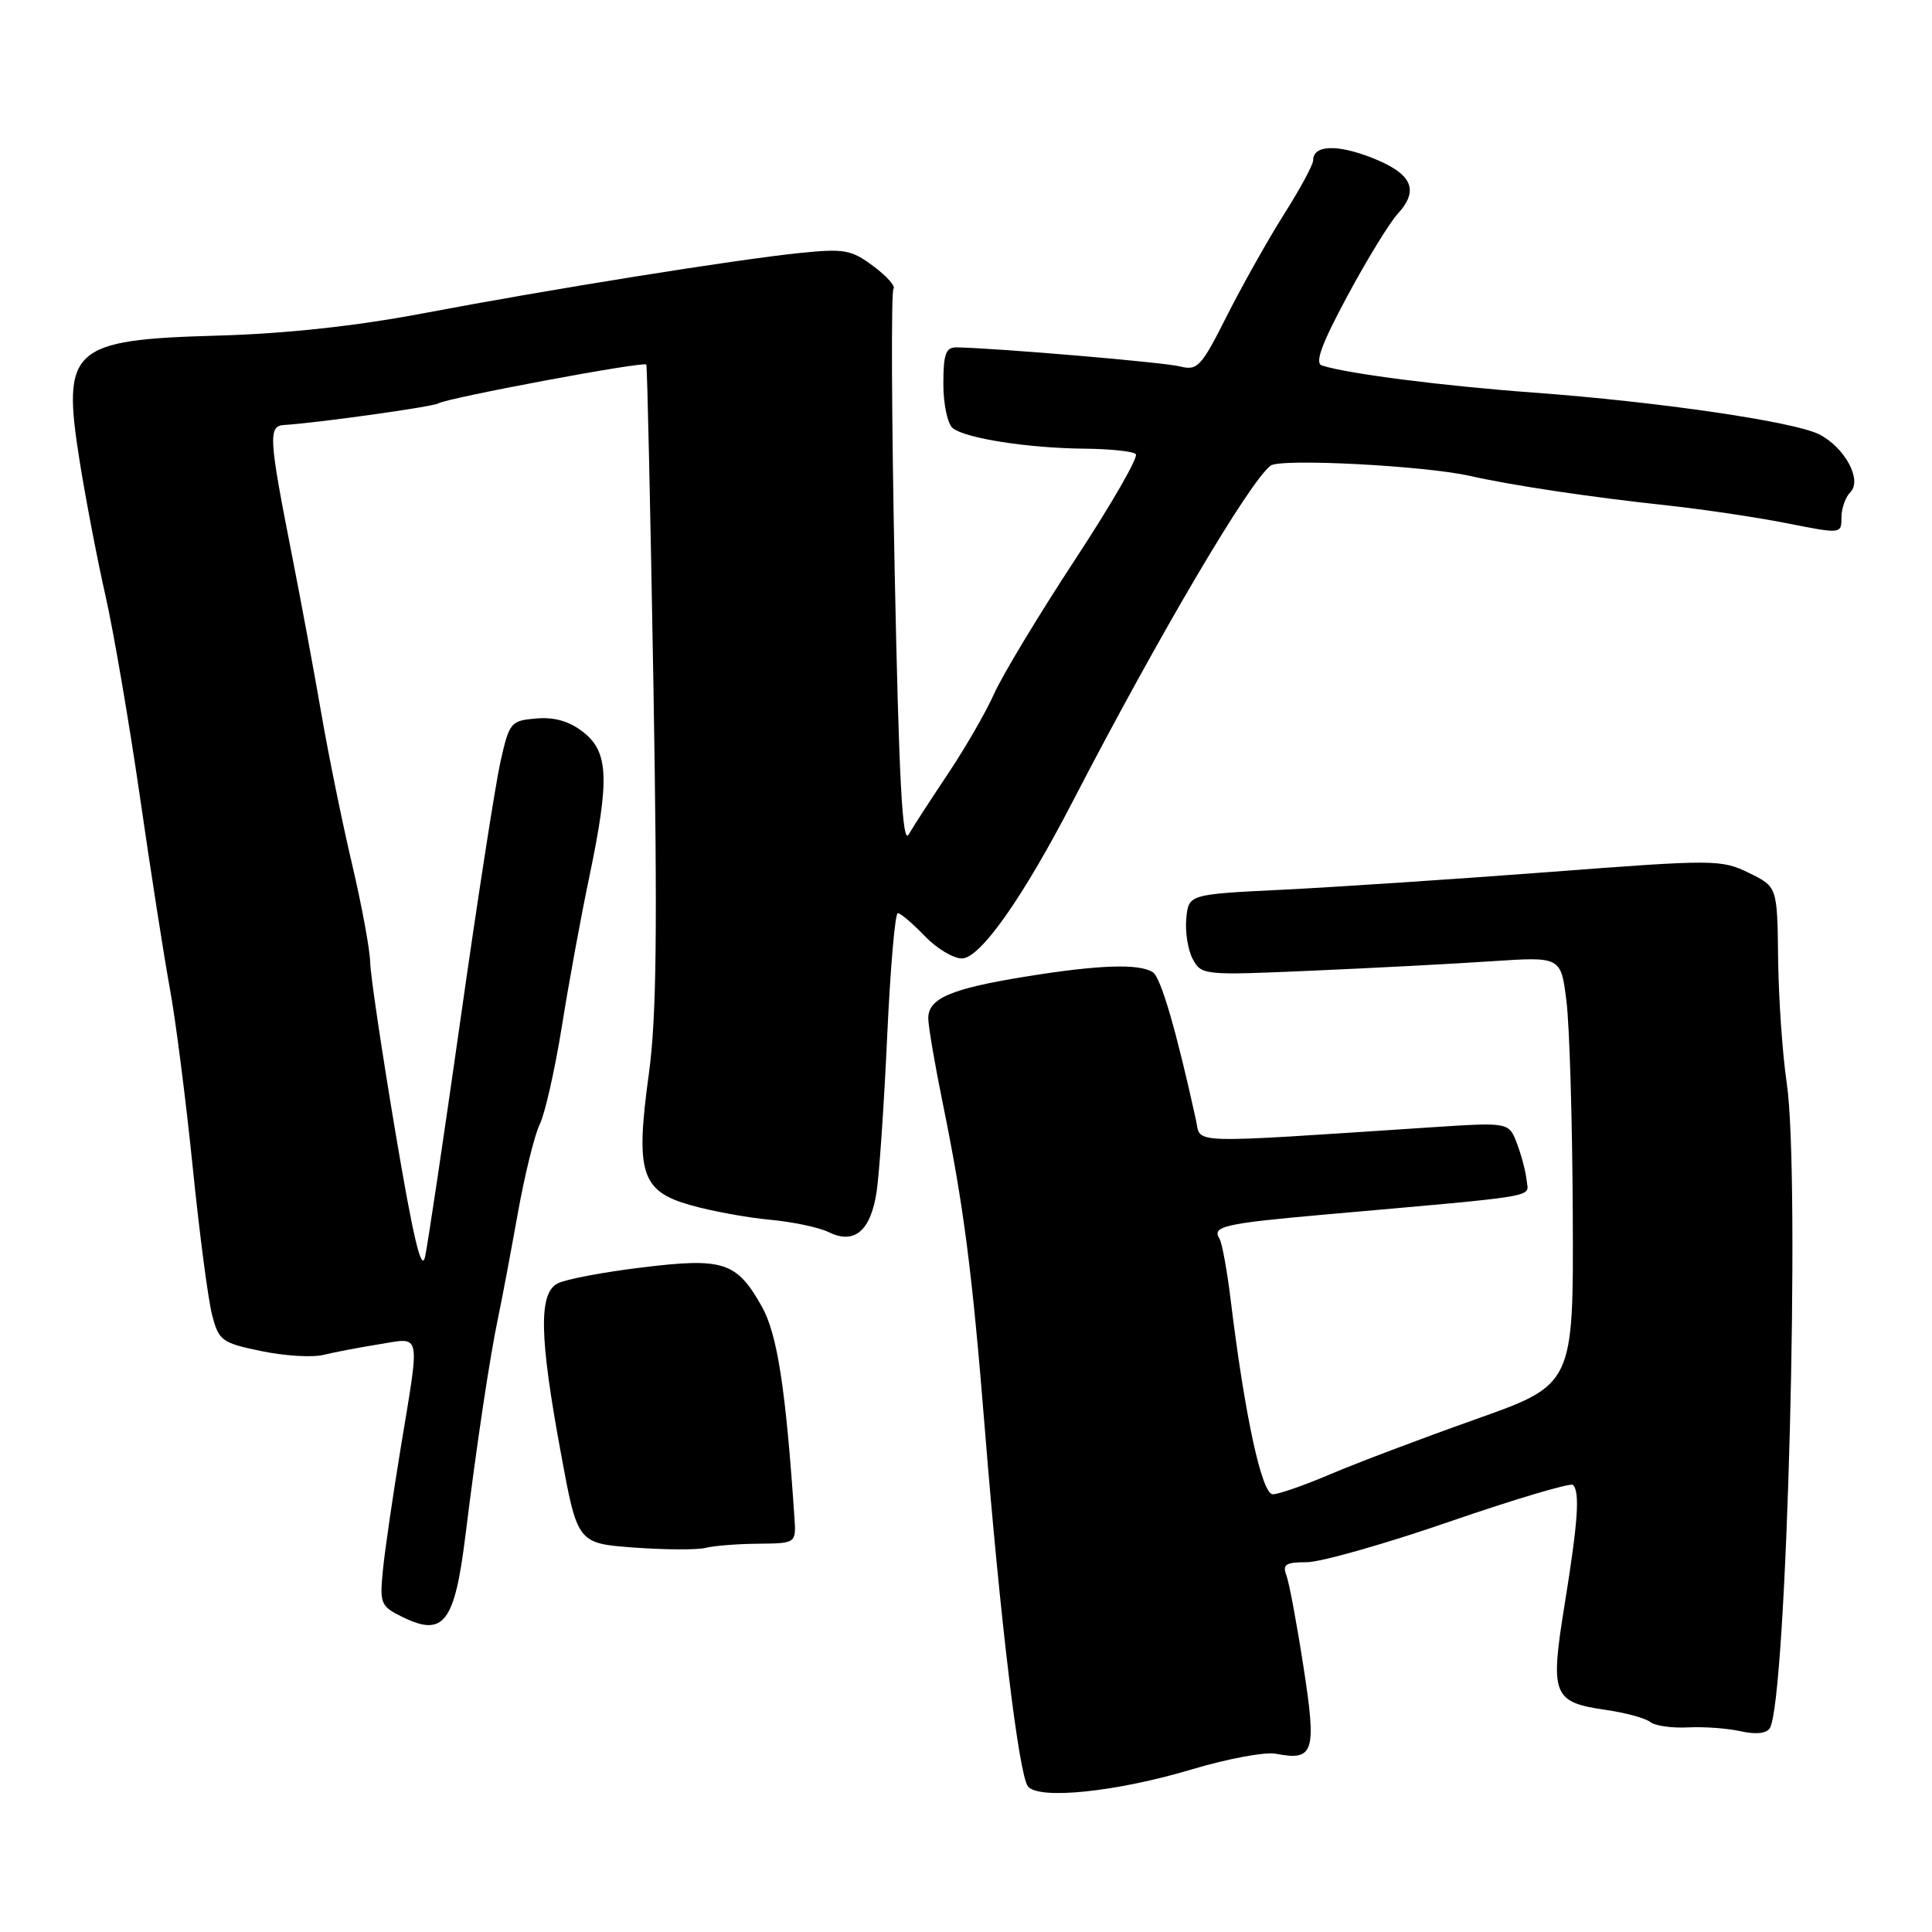 <?xml version="1.0" encoding="UTF-8" standalone="no"?>
<!DOCTYPE svg PUBLIC "-//W3C//DTD SVG 1.1//EN" "http://www.w3.org/Graphics/SVG/1.1/DTD/svg11.dtd" >
<svg xmlns="http://www.w3.org/2000/svg" xmlns:xlink="http://www.w3.org/1999/xlink" version="1.1" viewBox="0 0 256 256">
 <g >
 <path fill="currentColor"
d=" M 158.00 234.43 C 162.68 233.03 167.65 232.11 169.05 232.38 C 174.12 233.36 174.48 232.22 172.71 220.81 C 171.83 215.11 170.81 209.66 170.45 208.72 C 169.90 207.30 170.38 207.00 173.15 207.00 C 174.99 207.00 183.56 204.57 192.18 201.59 C 200.80 198.62 208.11 196.45 208.43 196.76 C 209.37 197.70 209.09 201.66 207.33 212.55 C 205.37 224.66 205.72 225.55 212.83 226.58 C 215.40 226.95 218.02 227.67 218.66 228.17 C 219.29 228.68 221.54 229.00 223.66 228.89 C 225.77 228.78 228.92 229.01 230.65 229.40 C 232.65 229.85 234.07 229.70 234.51 228.99 C 236.76 225.34 238.59 155.91 236.75 143.50 C 236.18 139.65 235.67 132.22 235.61 127.00 C 235.50 117.50 235.50 117.50 231.73 115.66 C 228.09 113.88 227.20 113.87 205.23 115.55 C 192.73 116.50 176.88 117.55 170.00 117.89 C 157.50 118.50 157.50 118.50 157.19 121.70 C 157.02 123.47 157.40 125.89 158.05 127.09 C 159.19 129.22 159.52 129.25 173.86 128.62 C 181.91 128.27 192.62 127.71 197.66 127.37 C 206.83 126.76 206.83 126.76 207.56 132.63 C 207.97 135.86 208.35 148.62 208.40 160.98 C 208.50 183.47 208.50 183.47 195.50 188.07 C 188.35 190.61 179.70 193.88 176.28 195.34 C 172.86 196.80 169.42 198.00 168.65 198.00 C 167.20 198.00 164.95 187.64 163.08 172.32 C 162.60 168.37 161.93 164.69 161.59 164.14 C 160.56 162.49 162.12 162.13 175.59 160.93 C 204.62 158.36 202.52 158.71 202.29 156.43 C 202.18 155.29 201.60 153.09 201.01 151.53 C 199.94 148.70 199.94 148.70 189.72 149.37 C 156.67 151.54 159.18 151.62 158.47 148.40 C 155.84 136.42 153.81 129.50 152.75 128.82 C 150.90 127.65 145.56 127.84 135.86 129.41 C 125.98 131.01 123.00 132.29 123.00 134.93 C 123.00 135.95 123.86 140.99 124.91 146.14 C 127.71 159.86 128.80 168.31 130.51 189.50 C 132.54 214.77 135.01 235.22 136.21 236.71 C 137.65 238.51 148.01 237.43 158.00 234.43 Z  M 61.68 203.39 C 63.17 191.34 64.89 179.86 66.02 174.50 C 66.49 172.30 67.63 166.22 68.57 161.00 C 69.50 155.78 70.83 150.38 71.51 149.00 C 72.20 147.62 73.52 141.78 74.45 136.00 C 75.37 130.22 77.00 121.35 78.07 116.27 C 80.79 103.25 80.65 99.66 77.30 97.02 C 75.45 95.57 73.50 95.00 71.07 95.20 C 67.66 95.49 67.49 95.70 66.30 101.00 C 65.63 104.03 63.25 119.32 61.03 135.00 C 58.80 150.68 56.69 164.85 56.33 166.50 C 55.86 168.69 54.79 164.23 52.39 150.00 C 50.59 139.28 49.08 129.15 49.05 127.50 C 49.02 125.85 47.94 120.00 46.65 114.50 C 45.35 109.00 43.52 100.00 42.57 94.50 C 41.62 89.00 39.91 79.78 38.77 74.00 C 35.60 57.91 35.50 56.45 37.67 56.31 C 42.07 56.04 57.35 53.90 58.06 53.46 C 59.27 52.72 85.20 47.87 85.64 48.30 C 85.76 48.42 86.18 67.45 86.58 90.59 C 87.13 123.17 87.00 134.83 85.98 142.26 C 84.17 155.43 84.94 157.84 91.51 159.69 C 94.25 160.47 98.97 161.34 102.00 161.62 C 105.03 161.90 108.54 162.64 109.82 163.27 C 113.21 164.94 115.38 163.11 116.16 157.89 C 116.52 155.48 117.15 146.19 117.56 137.25 C 117.97 128.31 118.60 121.00 118.96 121.00 C 119.33 121.00 120.92 122.35 122.50 124.00 C 124.08 125.65 126.31 127.00 127.45 127.00 C 129.87 127.00 135.52 119.00 142.17 106.14 C 153.56 84.16 165.62 63.70 168.38 61.69 C 169.72 60.72 188.69 61.70 194.72 63.05 C 200.47 64.34 210.68 65.87 221.00 66.98 C 225.68 67.49 232.76 68.54 236.75 69.33 C 243.97 70.76 244.00 70.76 244.00 68.58 C 244.00 67.38 244.53 65.87 245.18 65.22 C 246.79 63.61 244.44 59.27 241.04 57.55 C 237.69 55.86 219.76 53.24 203.20 52.02 C 191.08 51.13 178.57 49.52 175.16 48.43 C 174.19 48.11 175.11 45.59 178.52 39.25 C 181.10 34.44 184.11 29.53 185.20 28.34 C 188.11 25.16 187.12 23.00 181.77 20.90 C 177.11 19.08 174.00 19.22 174.00 21.25 C 174.00 21.82 172.26 25.05 170.12 28.42 C 167.99 31.80 164.59 37.85 162.56 41.87 C 159.16 48.62 158.68 49.14 156.34 48.55 C 154.16 48.00 132.01 46.12 126.75 46.03 C 125.32 46.01 125.00 46.89 125.00 50.88 C 125.00 53.59 125.56 56.19 126.25 56.74 C 127.97 58.09 136.26 59.38 143.66 59.45 C 147.05 59.48 150.13 59.80 150.50 60.17 C 150.88 60.55 147.25 66.85 142.44 74.17 C 137.63 81.50 132.81 89.49 131.73 91.92 C 130.65 94.34 127.90 99.11 125.63 102.50 C 123.36 105.90 121.00 109.53 120.40 110.58 C 119.57 112.01 119.11 103.32 118.55 75.67 C 118.14 55.42 118.07 38.59 118.39 38.27 C 118.71 37.95 117.52 36.61 115.74 35.28 C 112.81 33.09 111.88 32.92 106.00 33.52 C 97.44 34.40 72.87 38.33 56.00 41.53 C 47.13 43.21 37.82 44.22 28.85 44.47 C 9.37 45.02 8.16 46.13 10.57 61.21 C 11.39 66.32 12.93 74.33 13.99 79.00 C 15.05 83.67 17.09 95.60 18.53 105.50 C 19.96 115.40 21.75 126.88 22.51 131.00 C 23.27 135.12 24.62 145.70 25.52 154.50 C 26.41 163.30 27.57 172.16 28.09 174.18 C 28.99 177.66 29.35 177.93 34.64 179.03 C 37.71 179.67 41.42 179.89 42.86 179.53 C 44.31 179.17 47.64 178.54 50.25 178.12 C 55.89 177.22 55.68 176.18 53.09 191.89 C 52.04 198.28 50.97 205.58 50.73 208.13 C 50.30 212.51 50.44 212.85 53.39 214.29 C 58.80 216.93 60.25 215.01 61.68 203.39 Z  M 100.50 204.55 C 105.50 204.50 105.50 204.50 105.26 201.00 C 104.12 184.04 103.00 176.77 100.95 173.13 C 97.61 167.19 95.88 166.62 85.01 167.95 C 79.91 168.57 74.89 169.52 73.87 170.07 C 71.36 171.41 71.47 177.11 74.31 192.50 C 76.52 204.50 76.52 204.50 84.01 205.06 C 88.13 205.36 92.40 205.38 93.50 205.10 C 94.60 204.82 97.75 204.57 100.50 204.55 Z "/>
</g>
</svg>